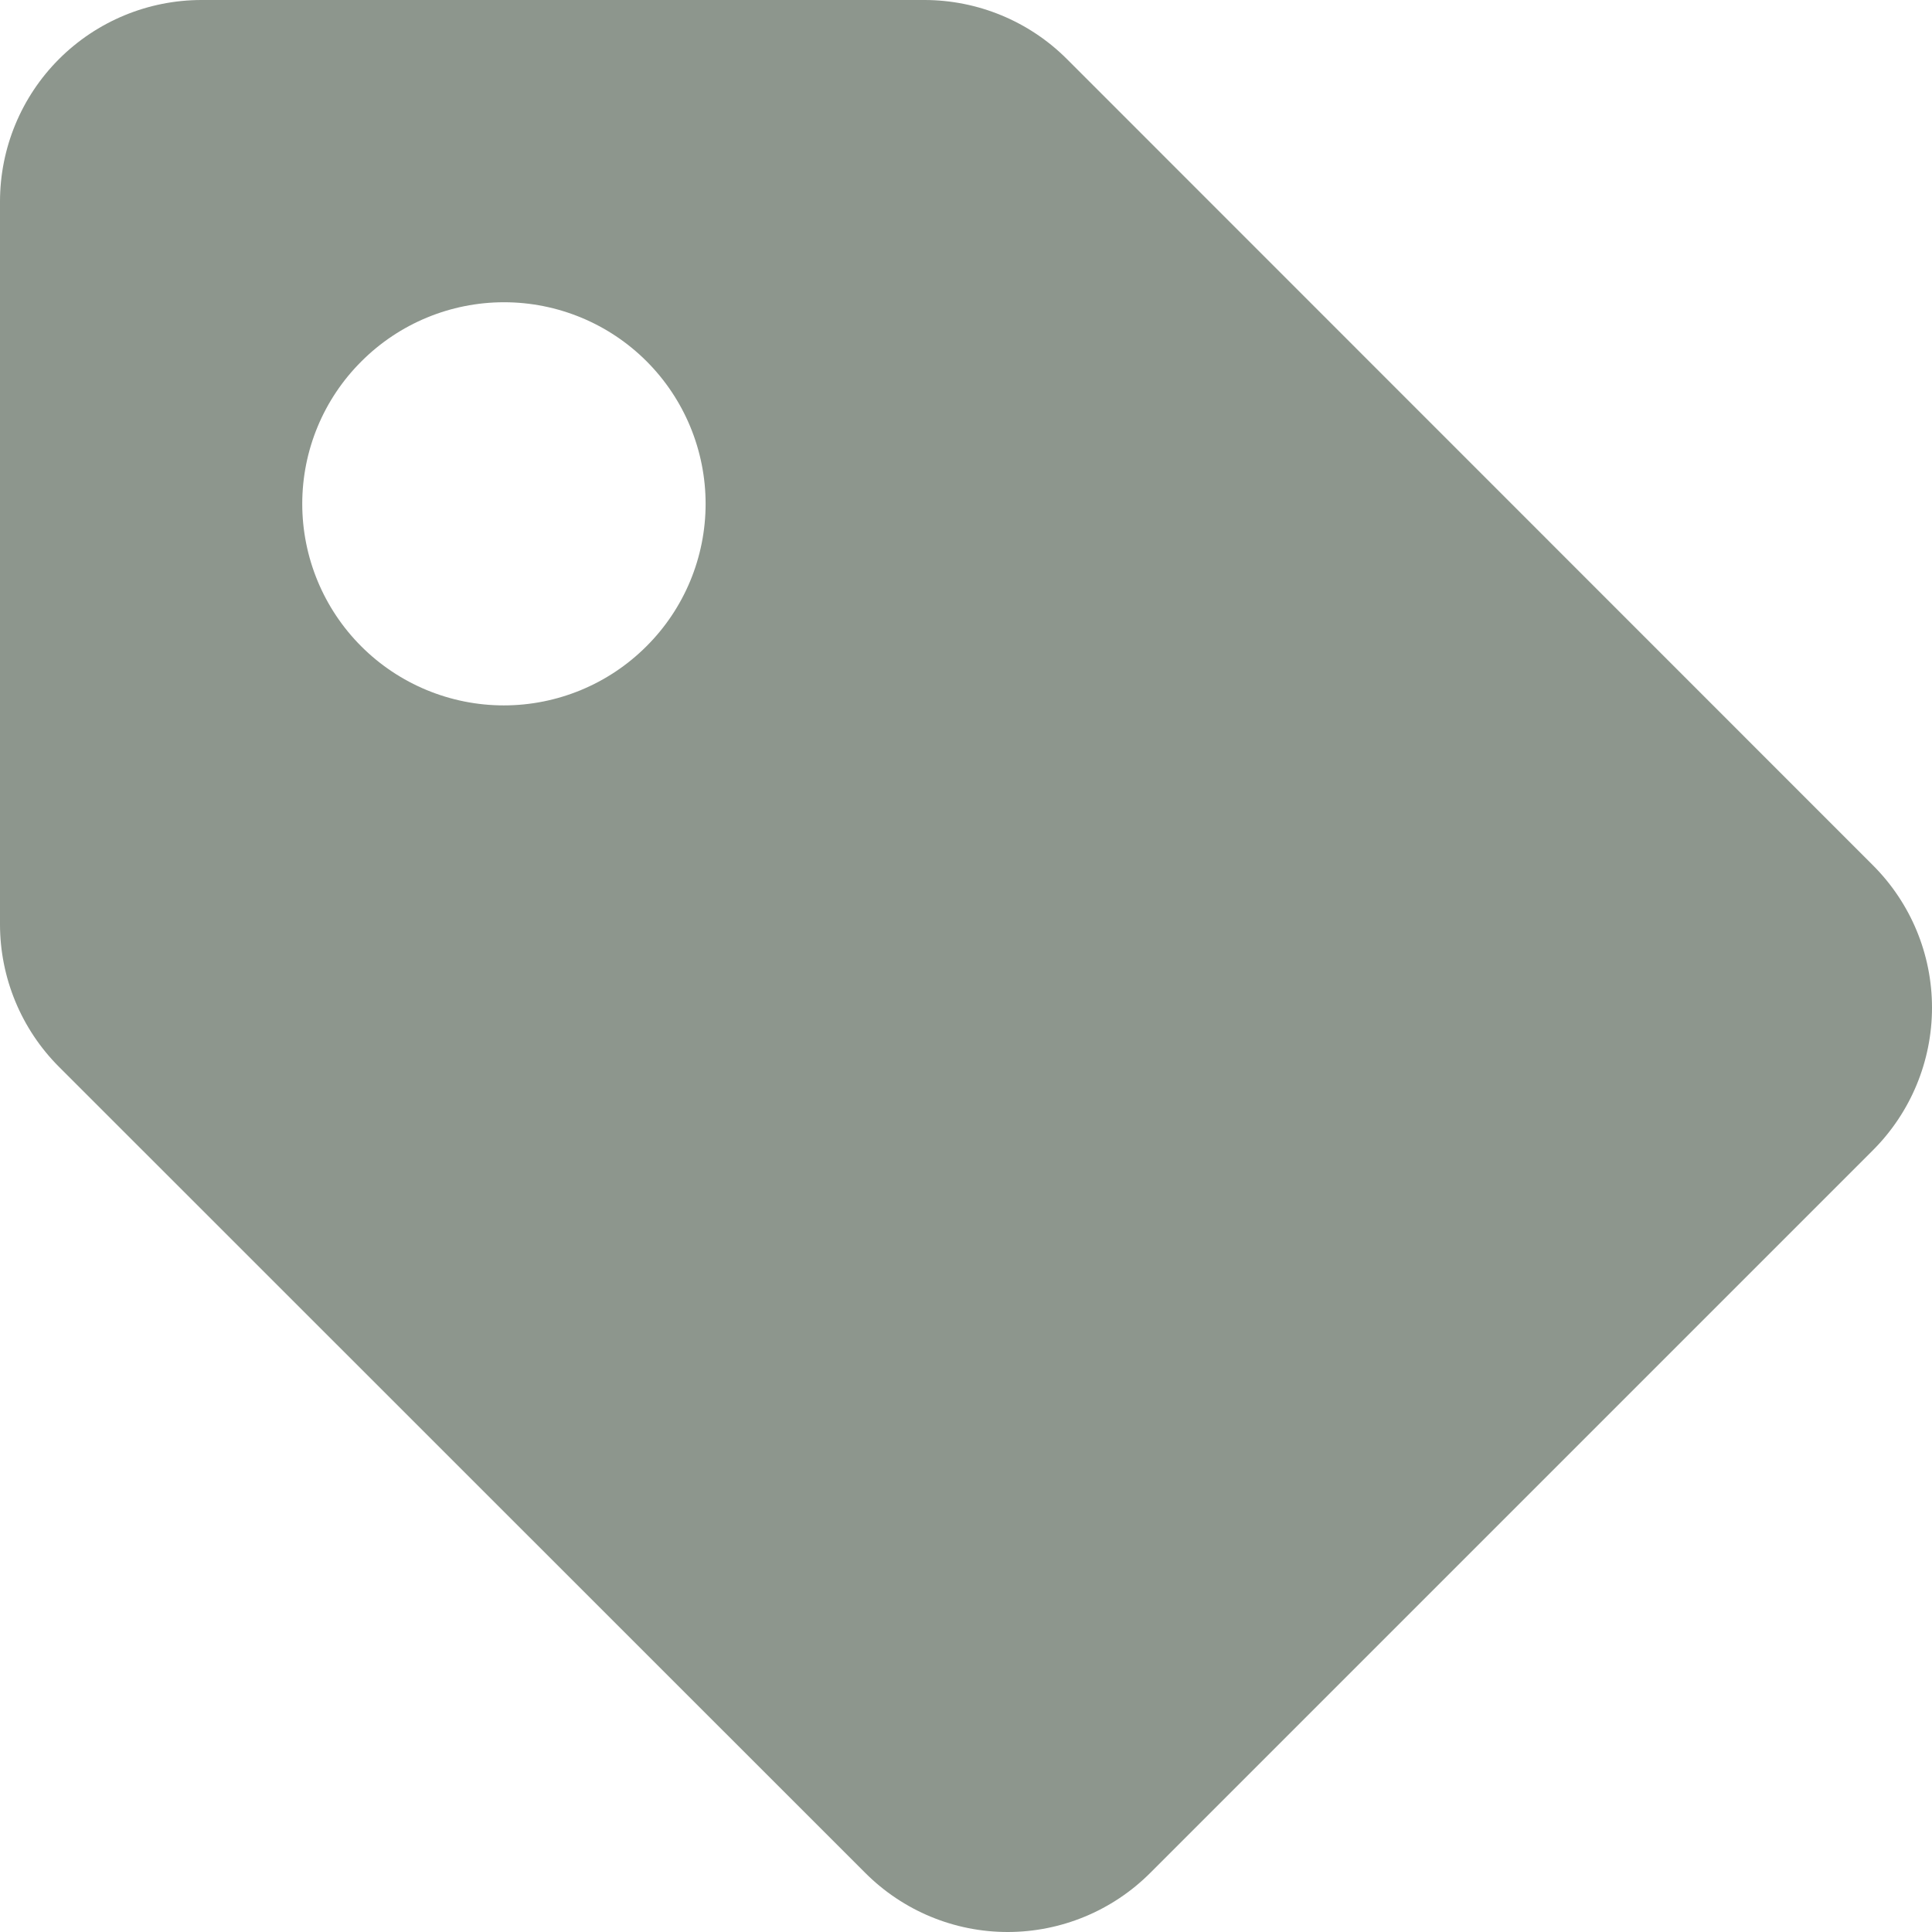 <svg width="9" height="9" viewBox="0 0 9 9" fill="none" xmlns="http://www.w3.org/2000/svg">
<path d="M4.97 0.275C4.794 0.099 4.555 5.31763e-05 4.306 0H0.939C0.69 0 0.451 0.099 0.275 0.275C0.099 0.451 0 0.69 0 0.939V4.306C5.31763e-05 4.555 0.099 4.794 0.275 4.97L4.031 8.725C4.207 8.901 4.445 9 4.694 9C4.943 9 5.182 8.901 5.358 8.725L8.725 5.358C8.901 5.182 9 4.943 9 4.694C9 4.445 8.901 4.207 8.725 4.031L4.97 0.275ZM2.347 3.286C2.098 3.286 1.859 3.187 1.683 3.011C1.507 2.835 1.408 2.596 1.408 2.347C1.408 2.098 1.507 1.859 1.684 1.683C1.86 1.507 2.099 1.408 2.348 1.408C2.597 1.408 2.836 1.507 3.012 1.683C3.188 1.859 3.287 2.098 3.287 2.347C3.287 2.596 3.188 2.835 3.011 3.011C2.835 3.187 2.596 3.286 2.347 3.286Z" fill="#8D968D"/>
</svg>

